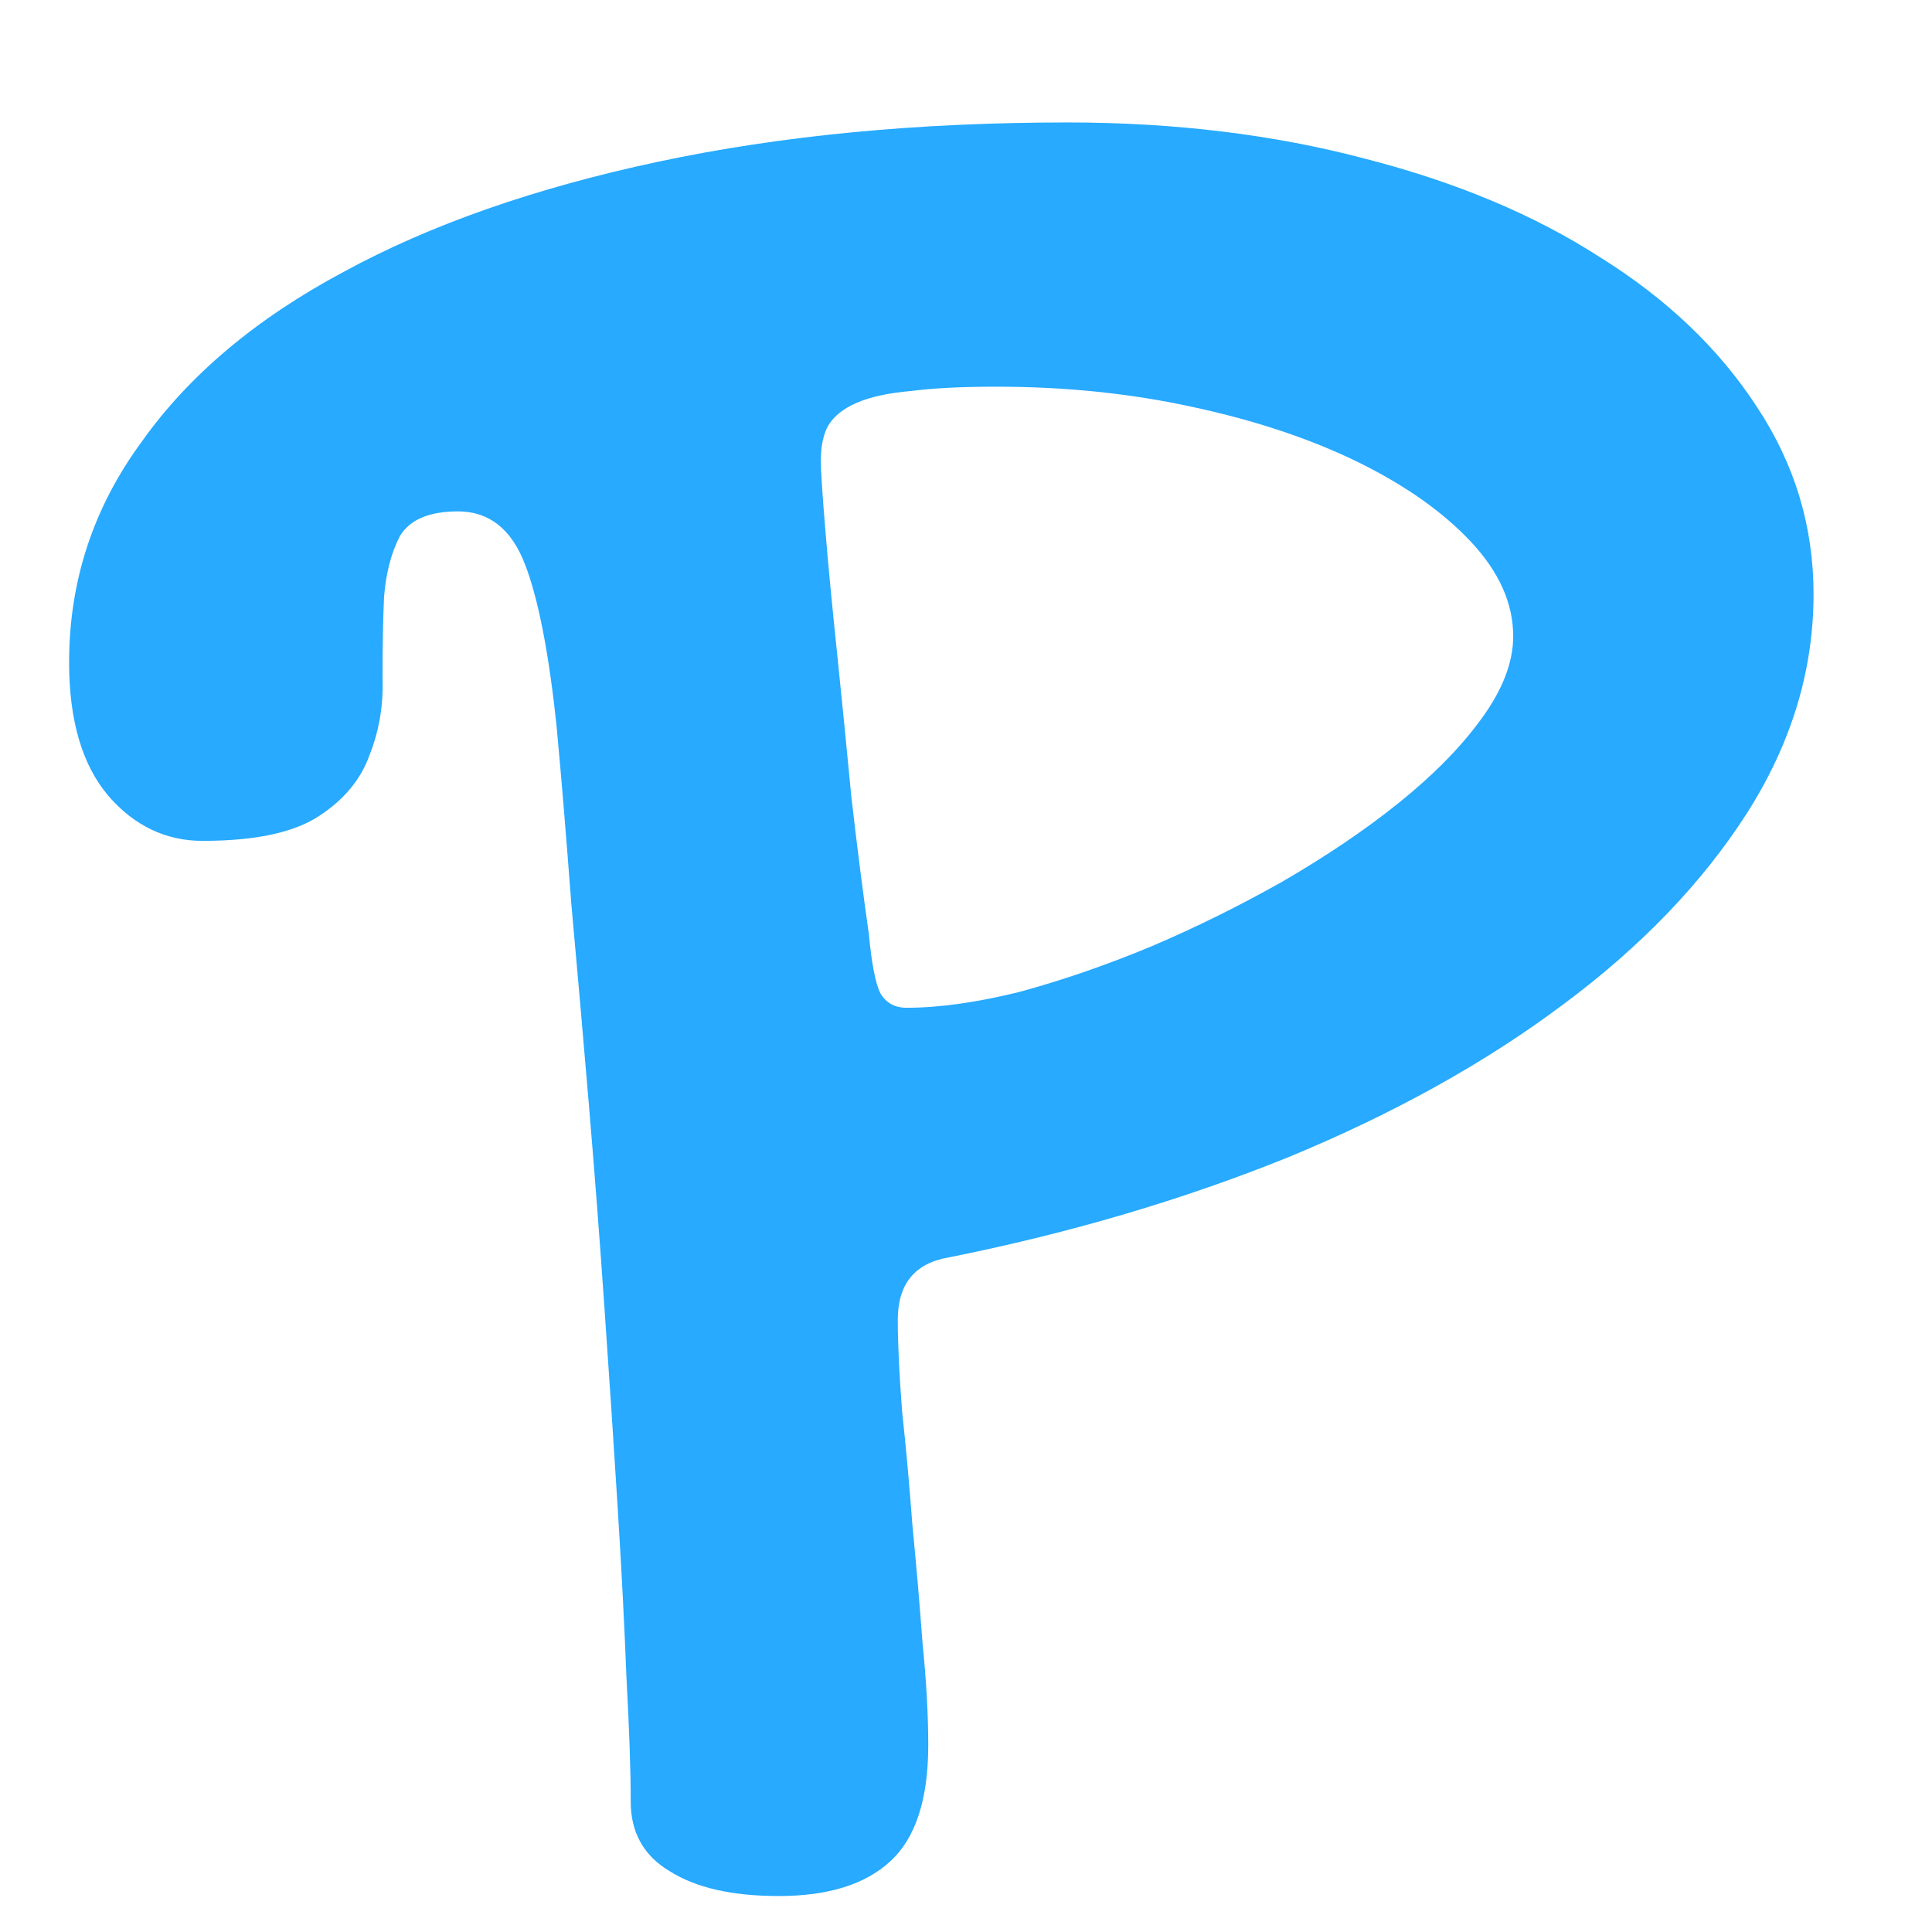 <svg width="13" height="13" viewBox="0 0 13 13" fill="none" xmlns="http://www.w3.org/2000/svg">
<path d="M4.244 12.123C4.244 11.908 4.234 11.628 4.215 11.283C4.202 10.938 4.182 10.557 4.156 10.141C4.13 9.724 4.101 9.281 4.068 8.812C4.036 8.344 4 7.878 3.961 7.416C3.922 6.954 3.883 6.508 3.844 6.078C3.811 5.642 3.779 5.248 3.746 4.896C3.694 4.395 3.622 4.027 3.531 3.793C3.44 3.559 3.29 3.441 3.082 3.441C2.887 3.441 2.757 3.497 2.691 3.607C2.633 3.718 2.597 3.855 2.584 4.018C2.577 4.18 2.574 4.359 2.574 4.555C2.581 4.743 2.551 4.919 2.486 5.082C2.428 5.245 2.314 5.382 2.145 5.492C1.975 5.603 1.715 5.658 1.363 5.658C1.116 5.658 0.904 5.557 0.729 5.355C0.553 5.147 0.465 4.848 0.465 4.457C0.465 3.91 0.628 3.415 0.953 2.973C1.272 2.523 1.725 2.143 2.311 1.83C2.896 1.511 3.603 1.264 4.43 1.088C5.257 0.912 6.174 0.824 7.184 0.824C7.906 0.824 8.574 0.906 9.186 1.068C9.798 1.225 10.325 1.446 10.768 1.732C11.217 2.012 11.568 2.348 11.822 2.738C12.076 3.122 12.203 3.542 12.203 3.998C12.203 4.512 12.053 5.004 11.754 5.473C11.454 5.941 11.041 6.371 10.514 6.762C9.993 7.152 9.378 7.494 8.668 7.787C7.958 8.074 7.197 8.298 6.383 8.461C6.155 8.5 6.041 8.64 6.041 8.881C6.041 9.044 6.051 9.249 6.07 9.496C6.096 9.737 6.119 9.991 6.139 10.258C6.165 10.525 6.188 10.788 6.207 11.049C6.233 11.309 6.246 11.54 6.246 11.742C6.246 12.107 6.161 12.367 5.992 12.523C5.823 12.68 5.572 12.758 5.24 12.758C4.928 12.758 4.684 12.703 4.508 12.592C4.332 12.488 4.244 12.331 4.244 12.123ZM10.182 4.281C10.182 4.06 10.087 3.848 9.898 3.646C9.71 3.445 9.456 3.266 9.137 3.109C8.818 2.953 8.447 2.829 8.023 2.738C7.607 2.647 7.167 2.602 6.705 2.602C6.477 2.602 6.285 2.611 6.129 2.631C5.979 2.644 5.859 2.67 5.768 2.709C5.676 2.748 5.611 2.8 5.572 2.865C5.54 2.924 5.523 3.002 5.523 3.1C5.523 3.165 5.533 3.318 5.553 3.559C5.572 3.793 5.598 4.066 5.631 4.379C5.663 4.691 5.696 5.02 5.729 5.365C5.768 5.704 5.807 6.01 5.846 6.283C5.865 6.485 5.891 6.618 5.924 6.684C5.963 6.749 6.021 6.781 6.1 6.781C6.321 6.781 6.575 6.745 6.861 6.674C7.148 6.596 7.441 6.495 7.74 6.371C8.046 6.241 8.342 6.094 8.629 5.932C8.922 5.762 9.182 5.587 9.41 5.404C9.645 5.215 9.83 5.027 9.967 4.838C10.11 4.643 10.182 4.457 10.182 4.281Z" fill="#27AAFF"/>
</svg>
